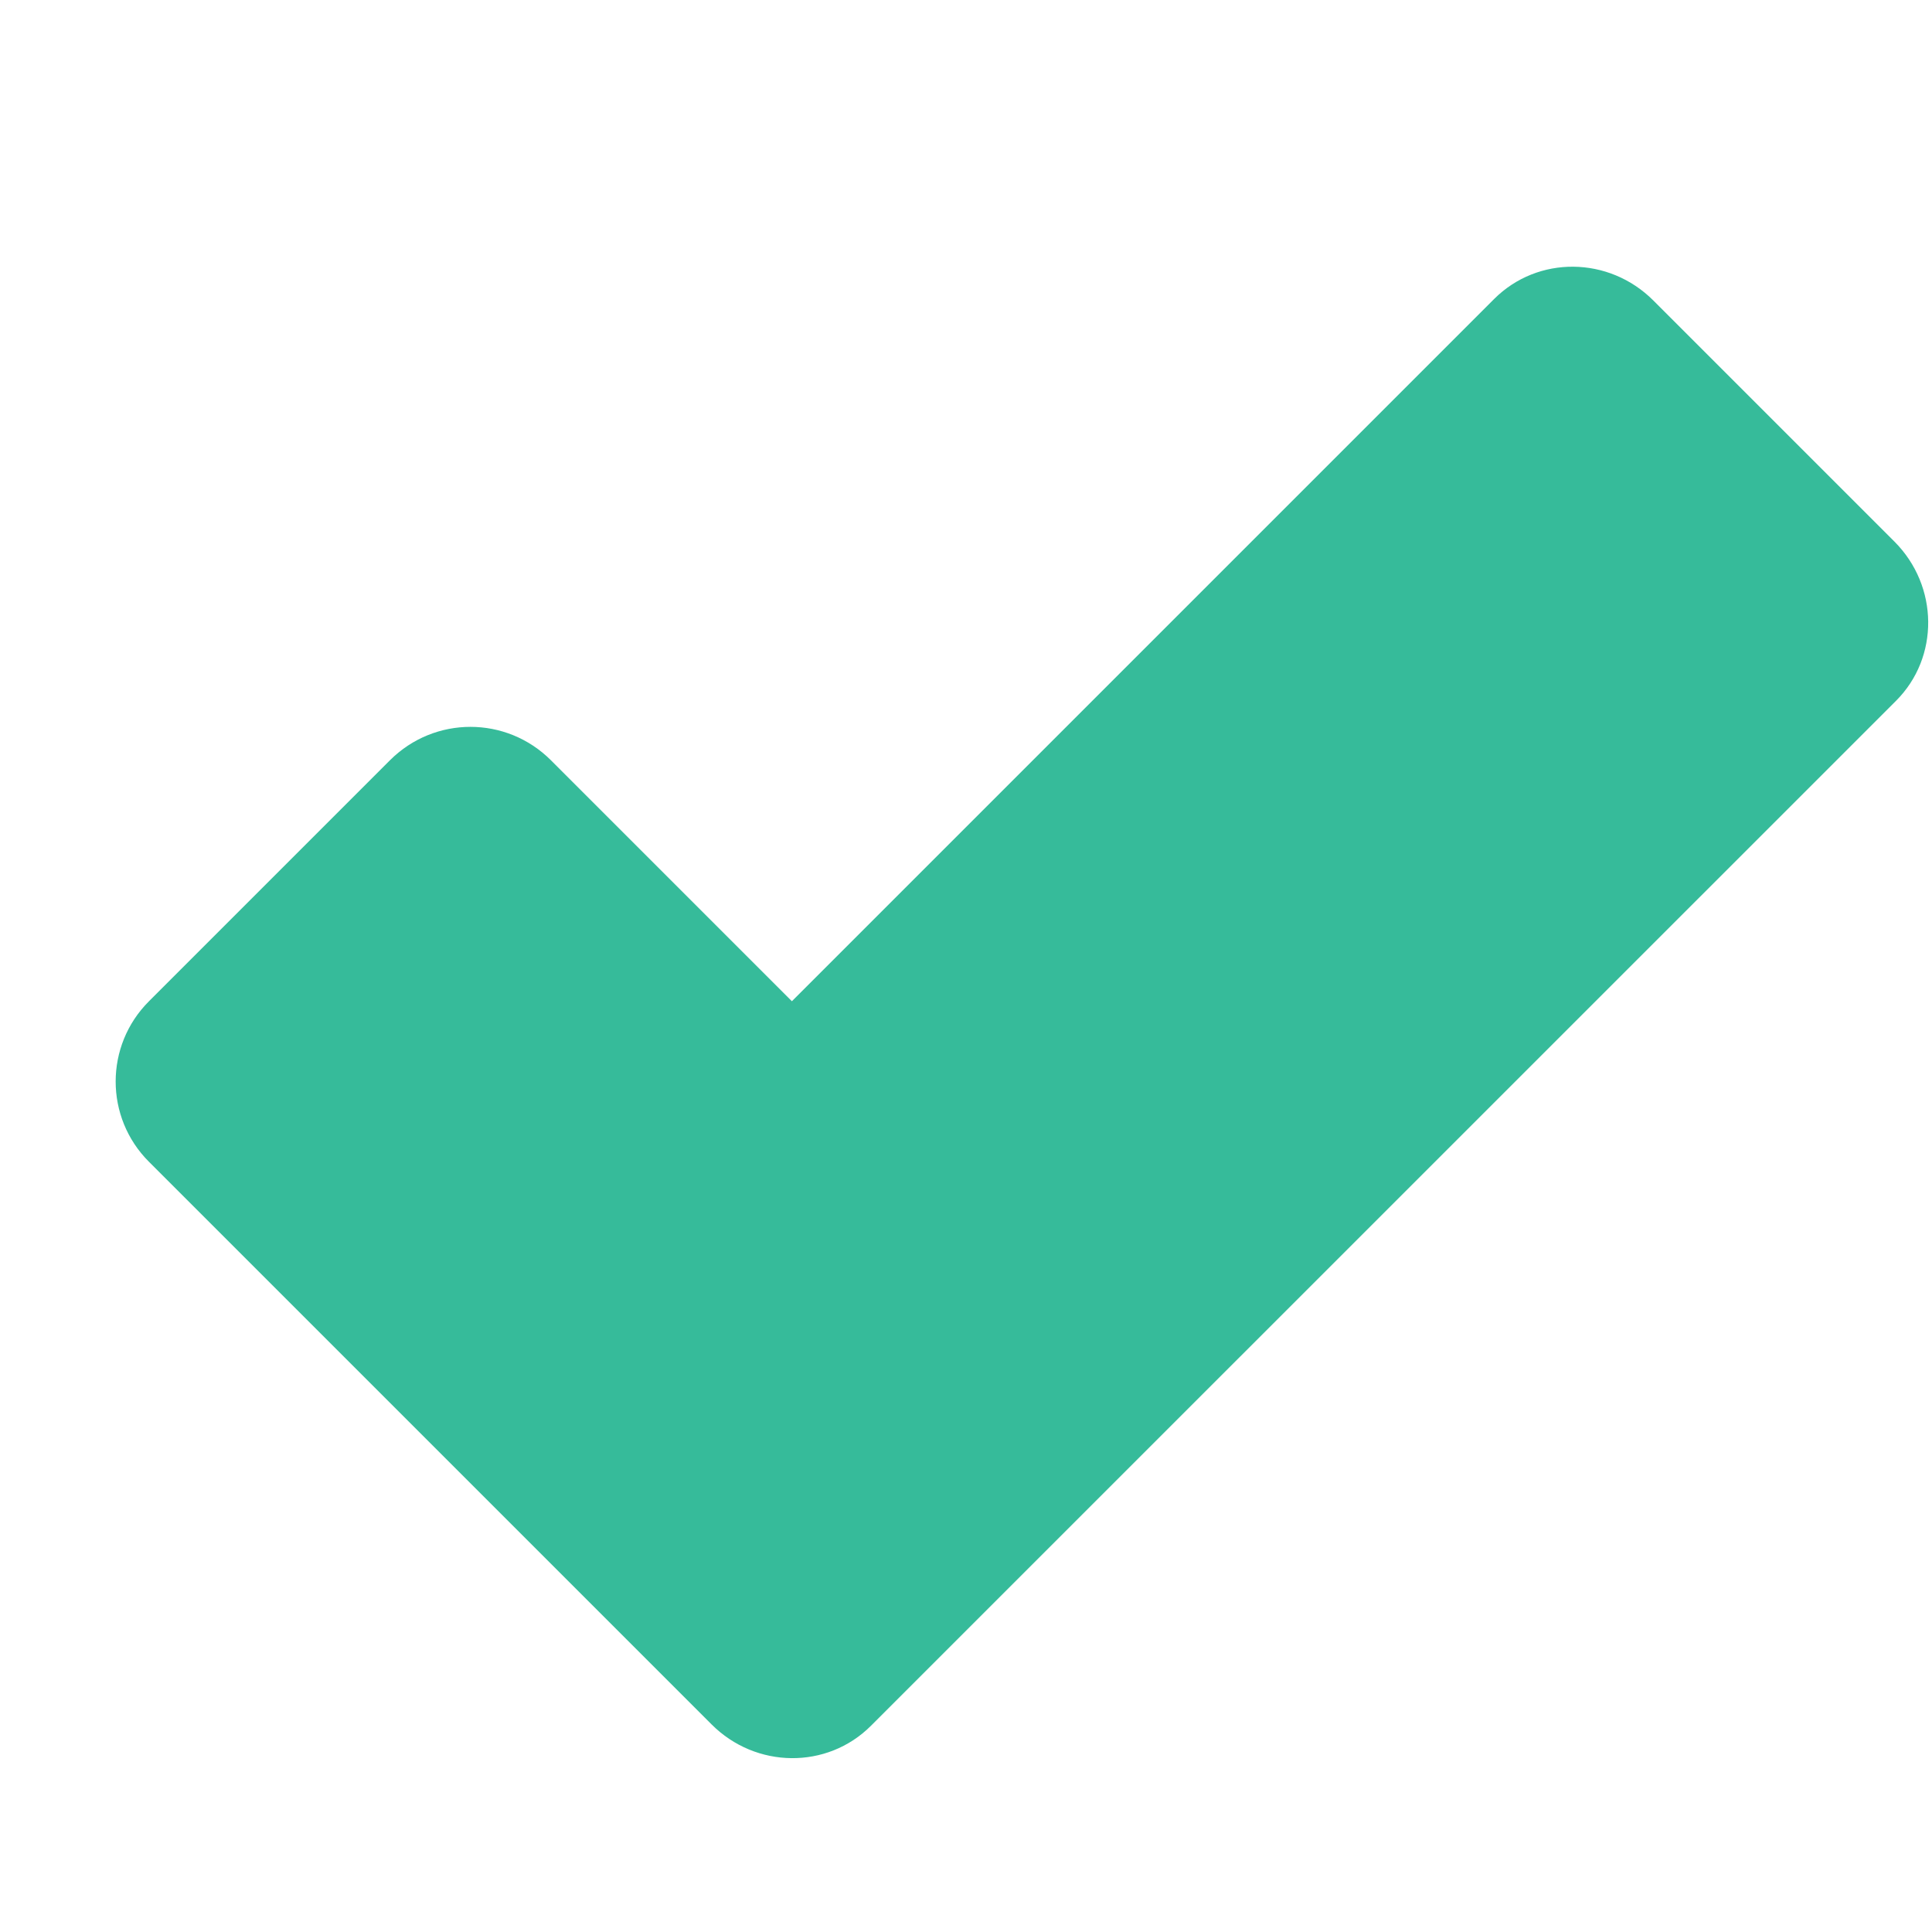 <svg viewBox="0 -0.5 17 17" version="1.1" xmlns="http://www.w3.org/2000/svg" xmlnsXlink="http://www.w3.org/1999/xlink" class="si-glyph si-glyph-checked" fill="#000000"><g id="SVGRepo_bgCarrier" strokeWidth="0"></g><g id="SVGRepo_tracerCarrier" strokeLinecap="round" strokeLinejoin="round"></g><g id="SVGRepo_iconCarrier"> <title>1228</title> <defs> </defs> <g stroke="none" strokeWidth="1" fill="none" fillRule="evenodd"> <path d="M3.432,6.189 C3.824,5.798 4.455,5.798 4.847,6.189 L6.968,8.31 L13.147,2.131 C13.531,1.747 14.157,1.753 14.548,2.144 L16.67,4.266 C17.06,4.657 17.066,5.284 16.684,5.666 L7.662,14.687 C7.278,15.07 6.651,15.064 6.261,14.673 L1.311,9.723 C0.92,9.333 0.92,8.7 1.311,8.31 L3.432,6.189 Z" fill="#36BB9A" class="si-glyph-fill"> </path> </g> </g></svg>